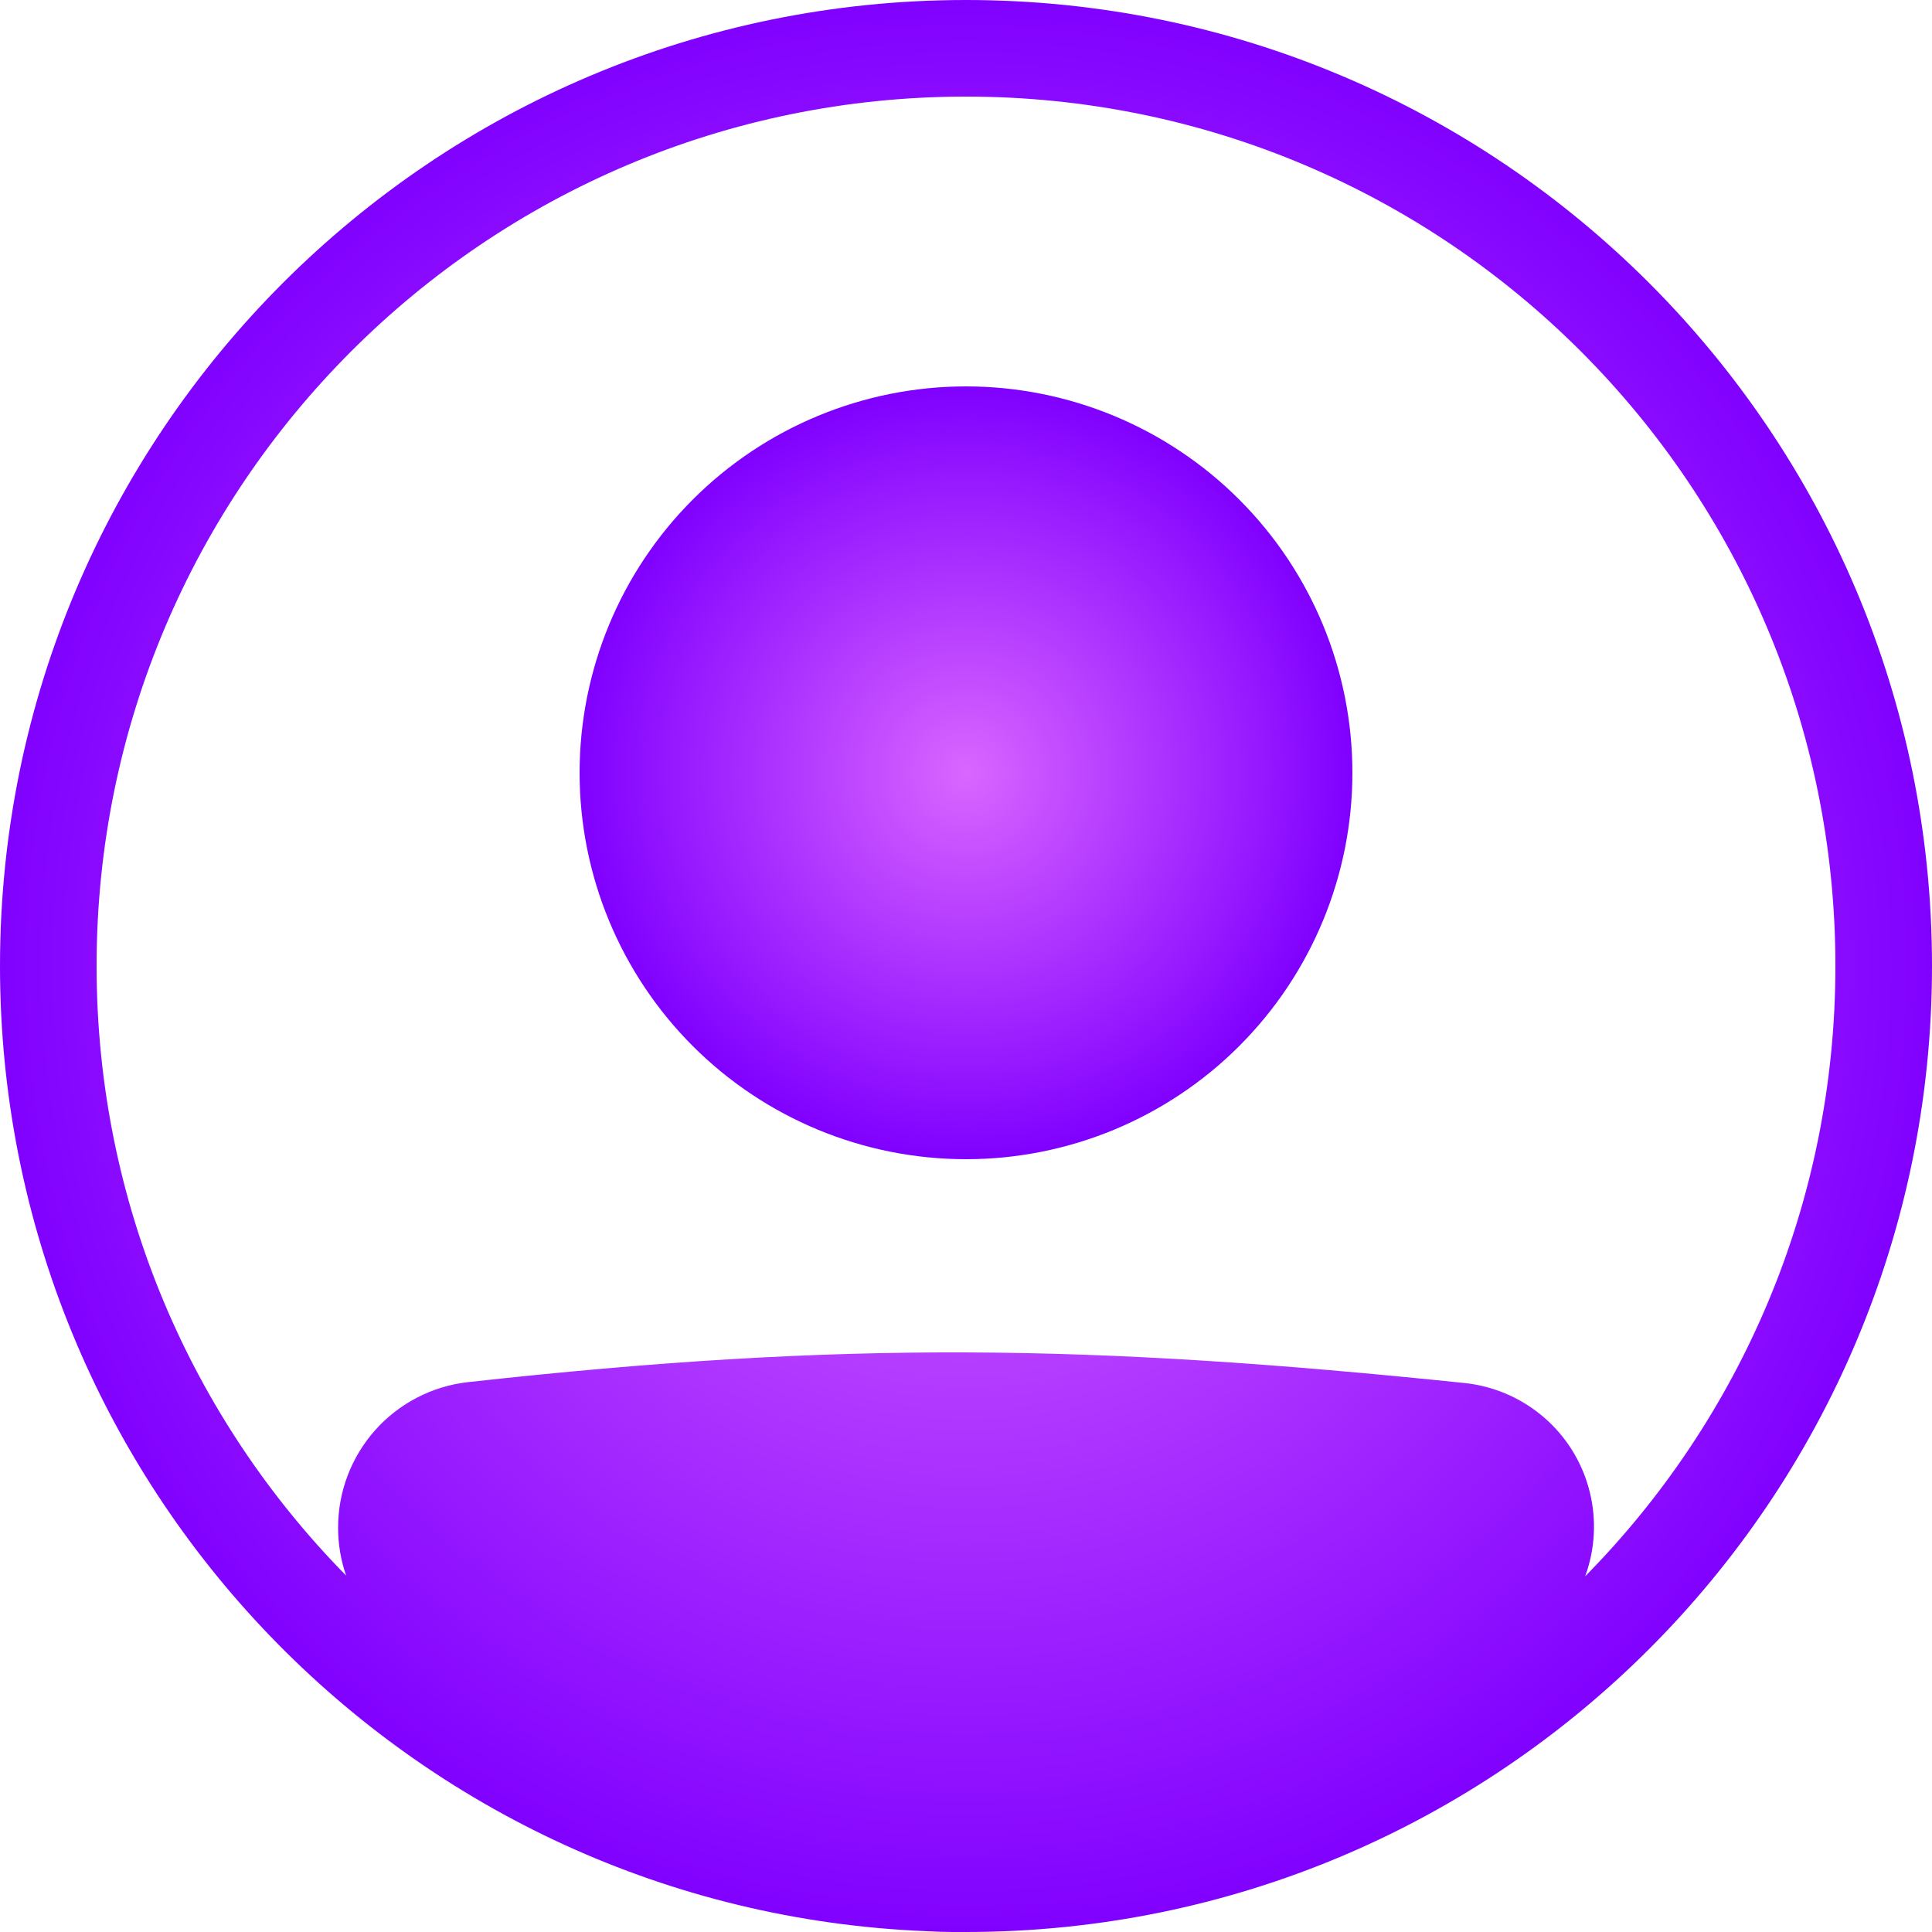 <svg width="28" height="28" viewBox="0 0 33 33" fill="none" xmlns="http://www.w3.org/2000/svg">
<path fill-rule="evenodd" clip-rule="evenodd" d="M5.912 26.912C5.821 26.65 5.775 26.373 5.775 26.095C5.774 25.48 6 24.886 6.409 24.427C6.819 23.968 7.383 23.676 7.994 23.608V23.608C14.426 22.896 18.615 22.961 25.016 23.623C25.493 23.673 25.945 23.861 26.317 24.164C26.689 24.466 26.965 24.871 27.11 25.328C27.256 25.785 27.265 26.275 27.136 26.737C27.119 26.8 27.099 26.863 27.076 26.924C29.719 24.243 31.35 20.562 31.35 16.5C31.35 8.299 24.701 1.65 16.5 1.65C8.299 1.65 1.65 8.299 1.65 16.5C1.65 20.556 3.276 24.232 5.912 26.912ZM15.821 32.986C7.023 32.63 0 25.386 0 16.5C0 7.387 7.387 0 16.5 0C25.613 0 33 7.387 33 16.5C33 25.613 25.613 33 16.5 33C16.465 33 16.43 33 16.395 33C16.355 33 16.315 33 16.275 33C16.123 32.999 15.972 32.995 15.821 32.986Z" fill="url(#paint0_radial_104_1293)"/>
<path fill-rule="evenodd" clip-rule="evenodd" d="M21.167 17.867C22.405 16.629 23.1 14.95 23.1 13.2C23.1 11.45 22.405 9.771 21.167 8.533C19.929 7.295 18.25 6.6 16.5 6.6C14.75 6.6 13.071 7.295 11.833 8.533C10.595 9.771 9.9 11.45 9.9 13.2C9.9 14.95 10.595 16.629 11.833 17.867C13.071 19.105 14.75 19.8 16.5 19.8C18.25 19.8 19.929 19.105 21.167 17.867Z" fill="url(#paint1_radial_104_1293)"/>
<defs>
<radialGradient id="paint0_radial_104_1293" cx="0" cy="0" r="1" gradientUnits="userSpaceOnUse" gradientTransform="translate(16.5 16.5) rotate(90) scale(16.5)">
<stop stop-color="#D966FF"/>
<stop offset="1" stop-color="#8000FF"/>
</radialGradient>
<radialGradient id="paint1_radial_104_1293" cx="0" cy="0" r="1" gradientUnits="userSpaceOnUse" gradientTransform="translate(16.5 13.2) rotate(90) scale(6.6)">
<stop stop-color="#D966FF"/>
<stop offset="1" stop-color="#8000FF"/>
</radialGradient>
</defs>
</svg>
